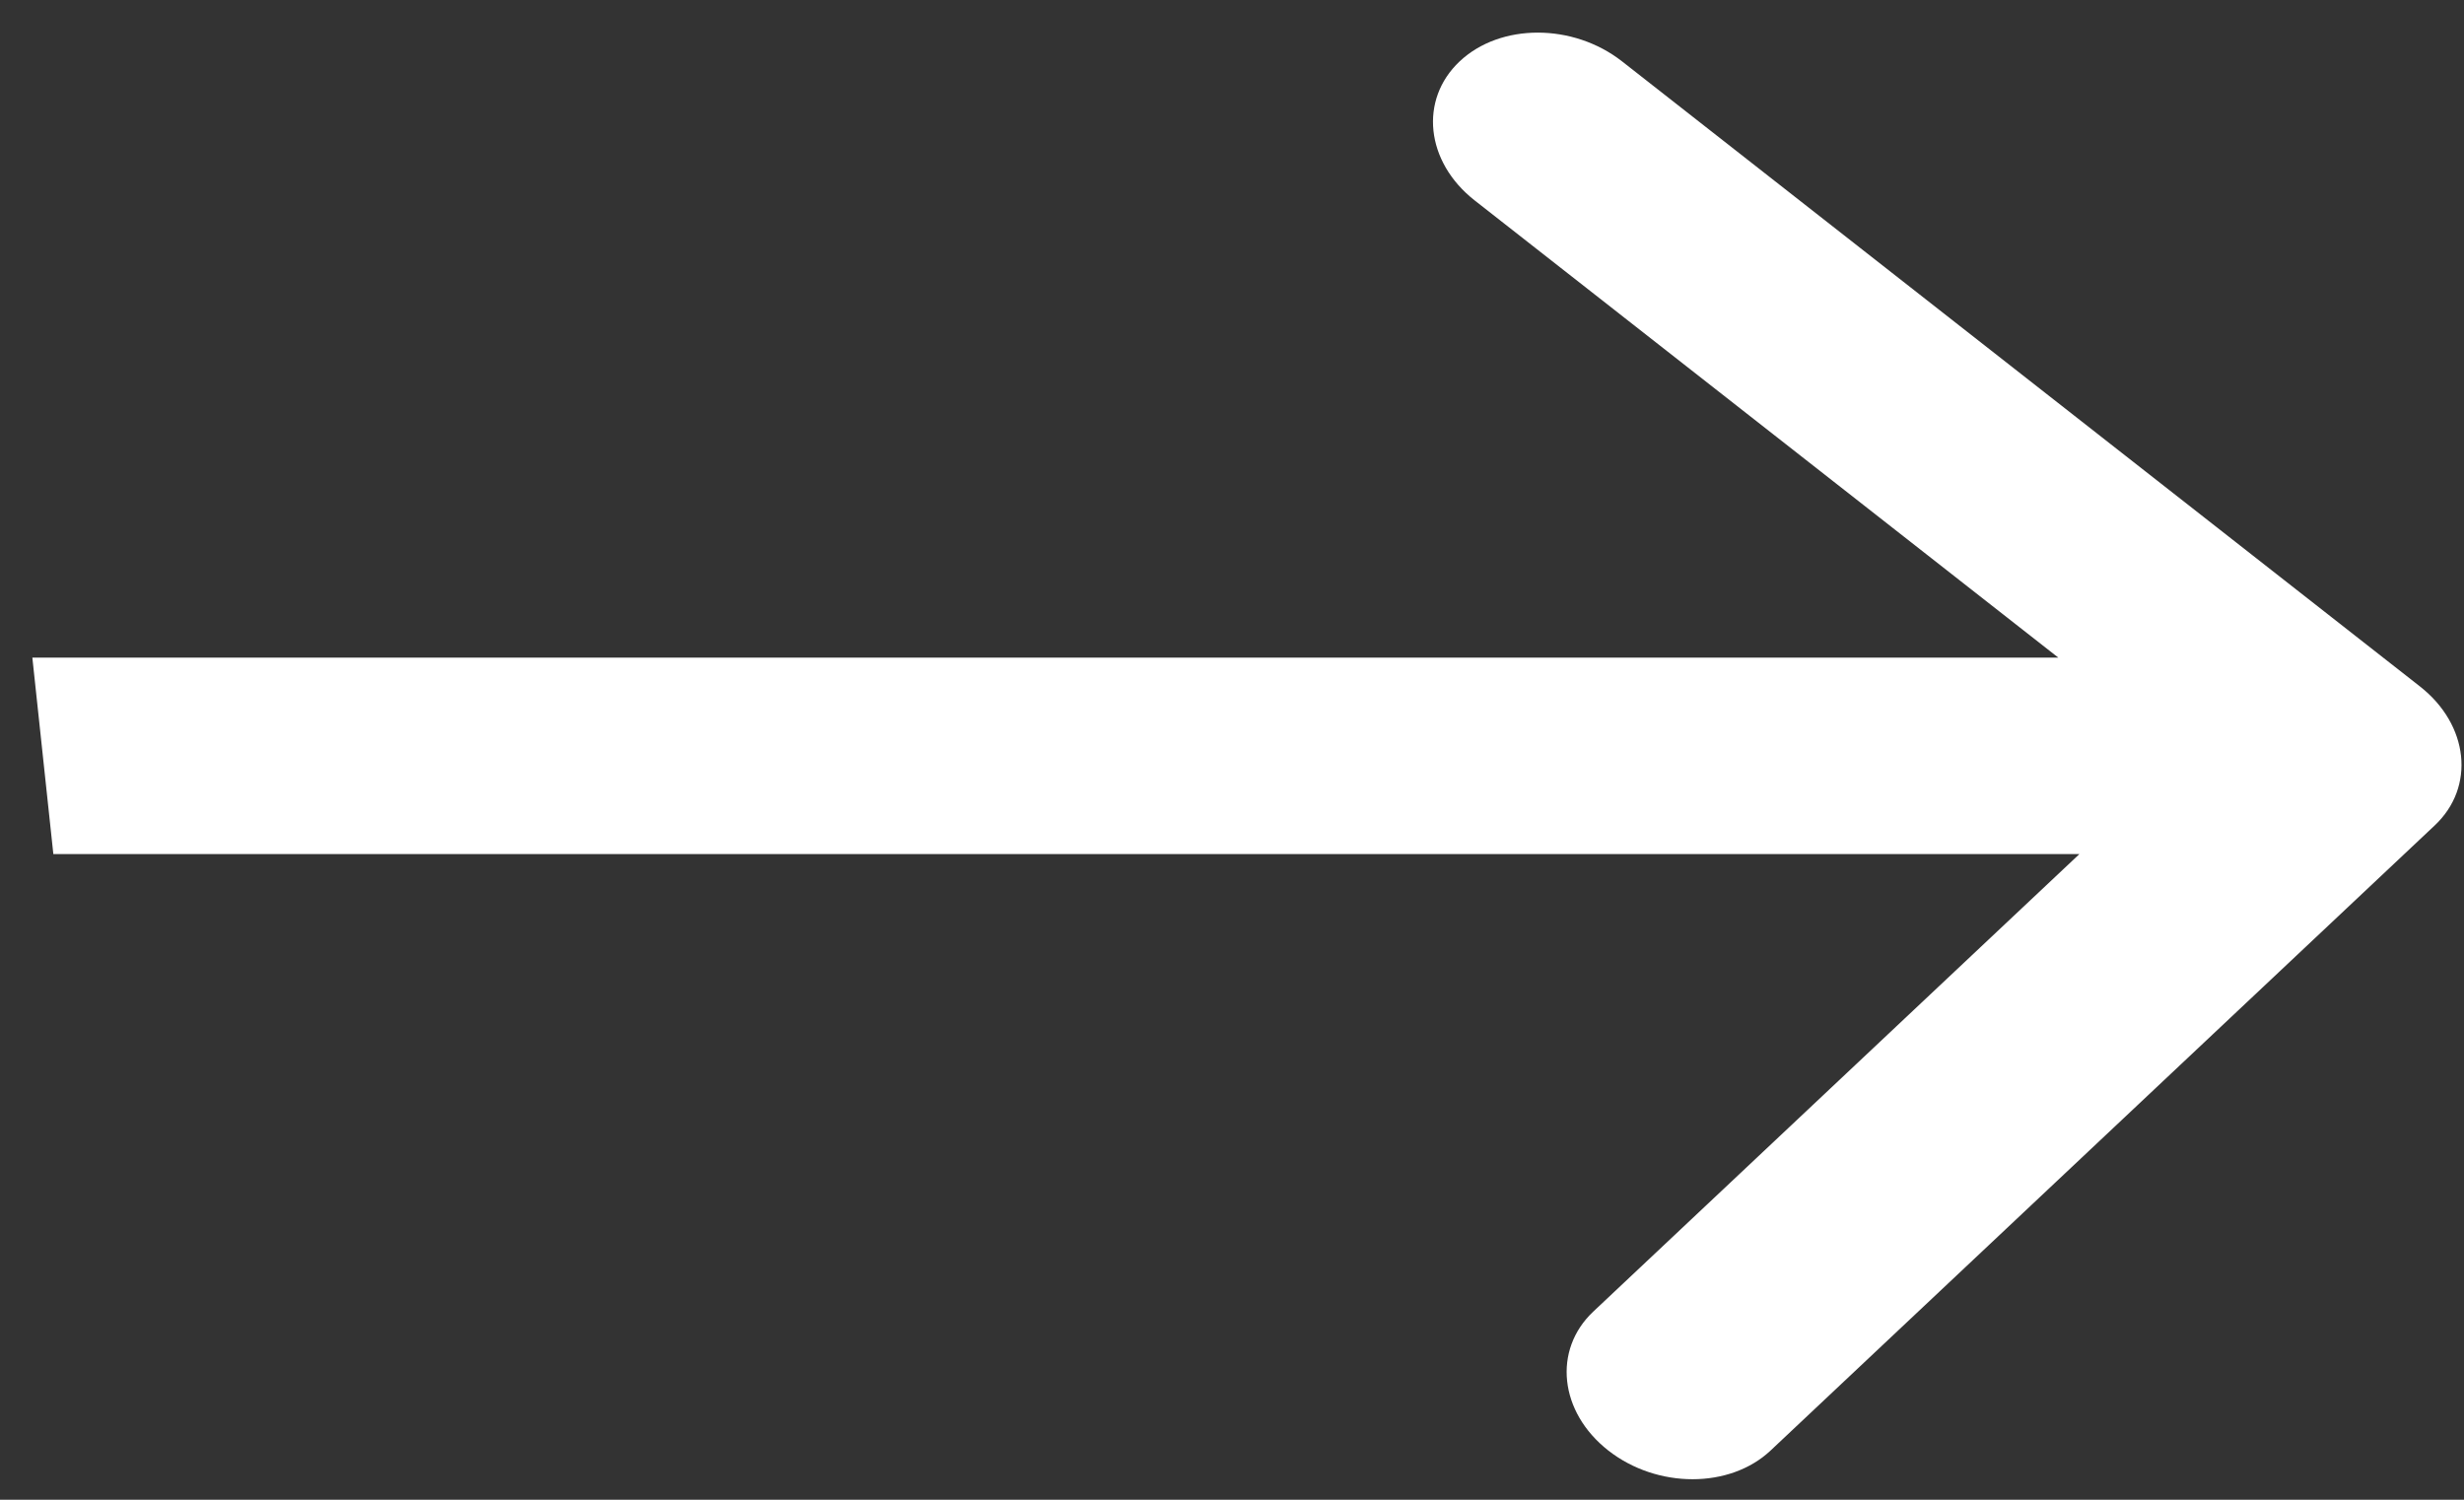 <svg width="23" height="14" viewBox="0 0 23 14" fill="none" xmlns="http://www.w3.org/2000/svg">
<rect x="0" y="0" width="23" height="14" fill="#333333" stroke="none"/>
<path id="Arrow 1" d="M22.727 7.705C23.108 7.347 23.046 6.766 22.589 6.408L15.141 0.573C14.684 0.215 14.005 0.215 13.625 0.573C13.245 0.931 13.307 1.511 13.764 1.87L20.384 7.056L14.873 12.243C14.492 12.601 14.555 13.182 15.012 13.54C15.469 13.898 16.148 13.898 16.528 13.54L22.727 7.705ZM0.498 7.973L21.998 7.973L21.802 6.139L0.302 6.139L0.498 7.973Z" fill="white"/>
</svg>
